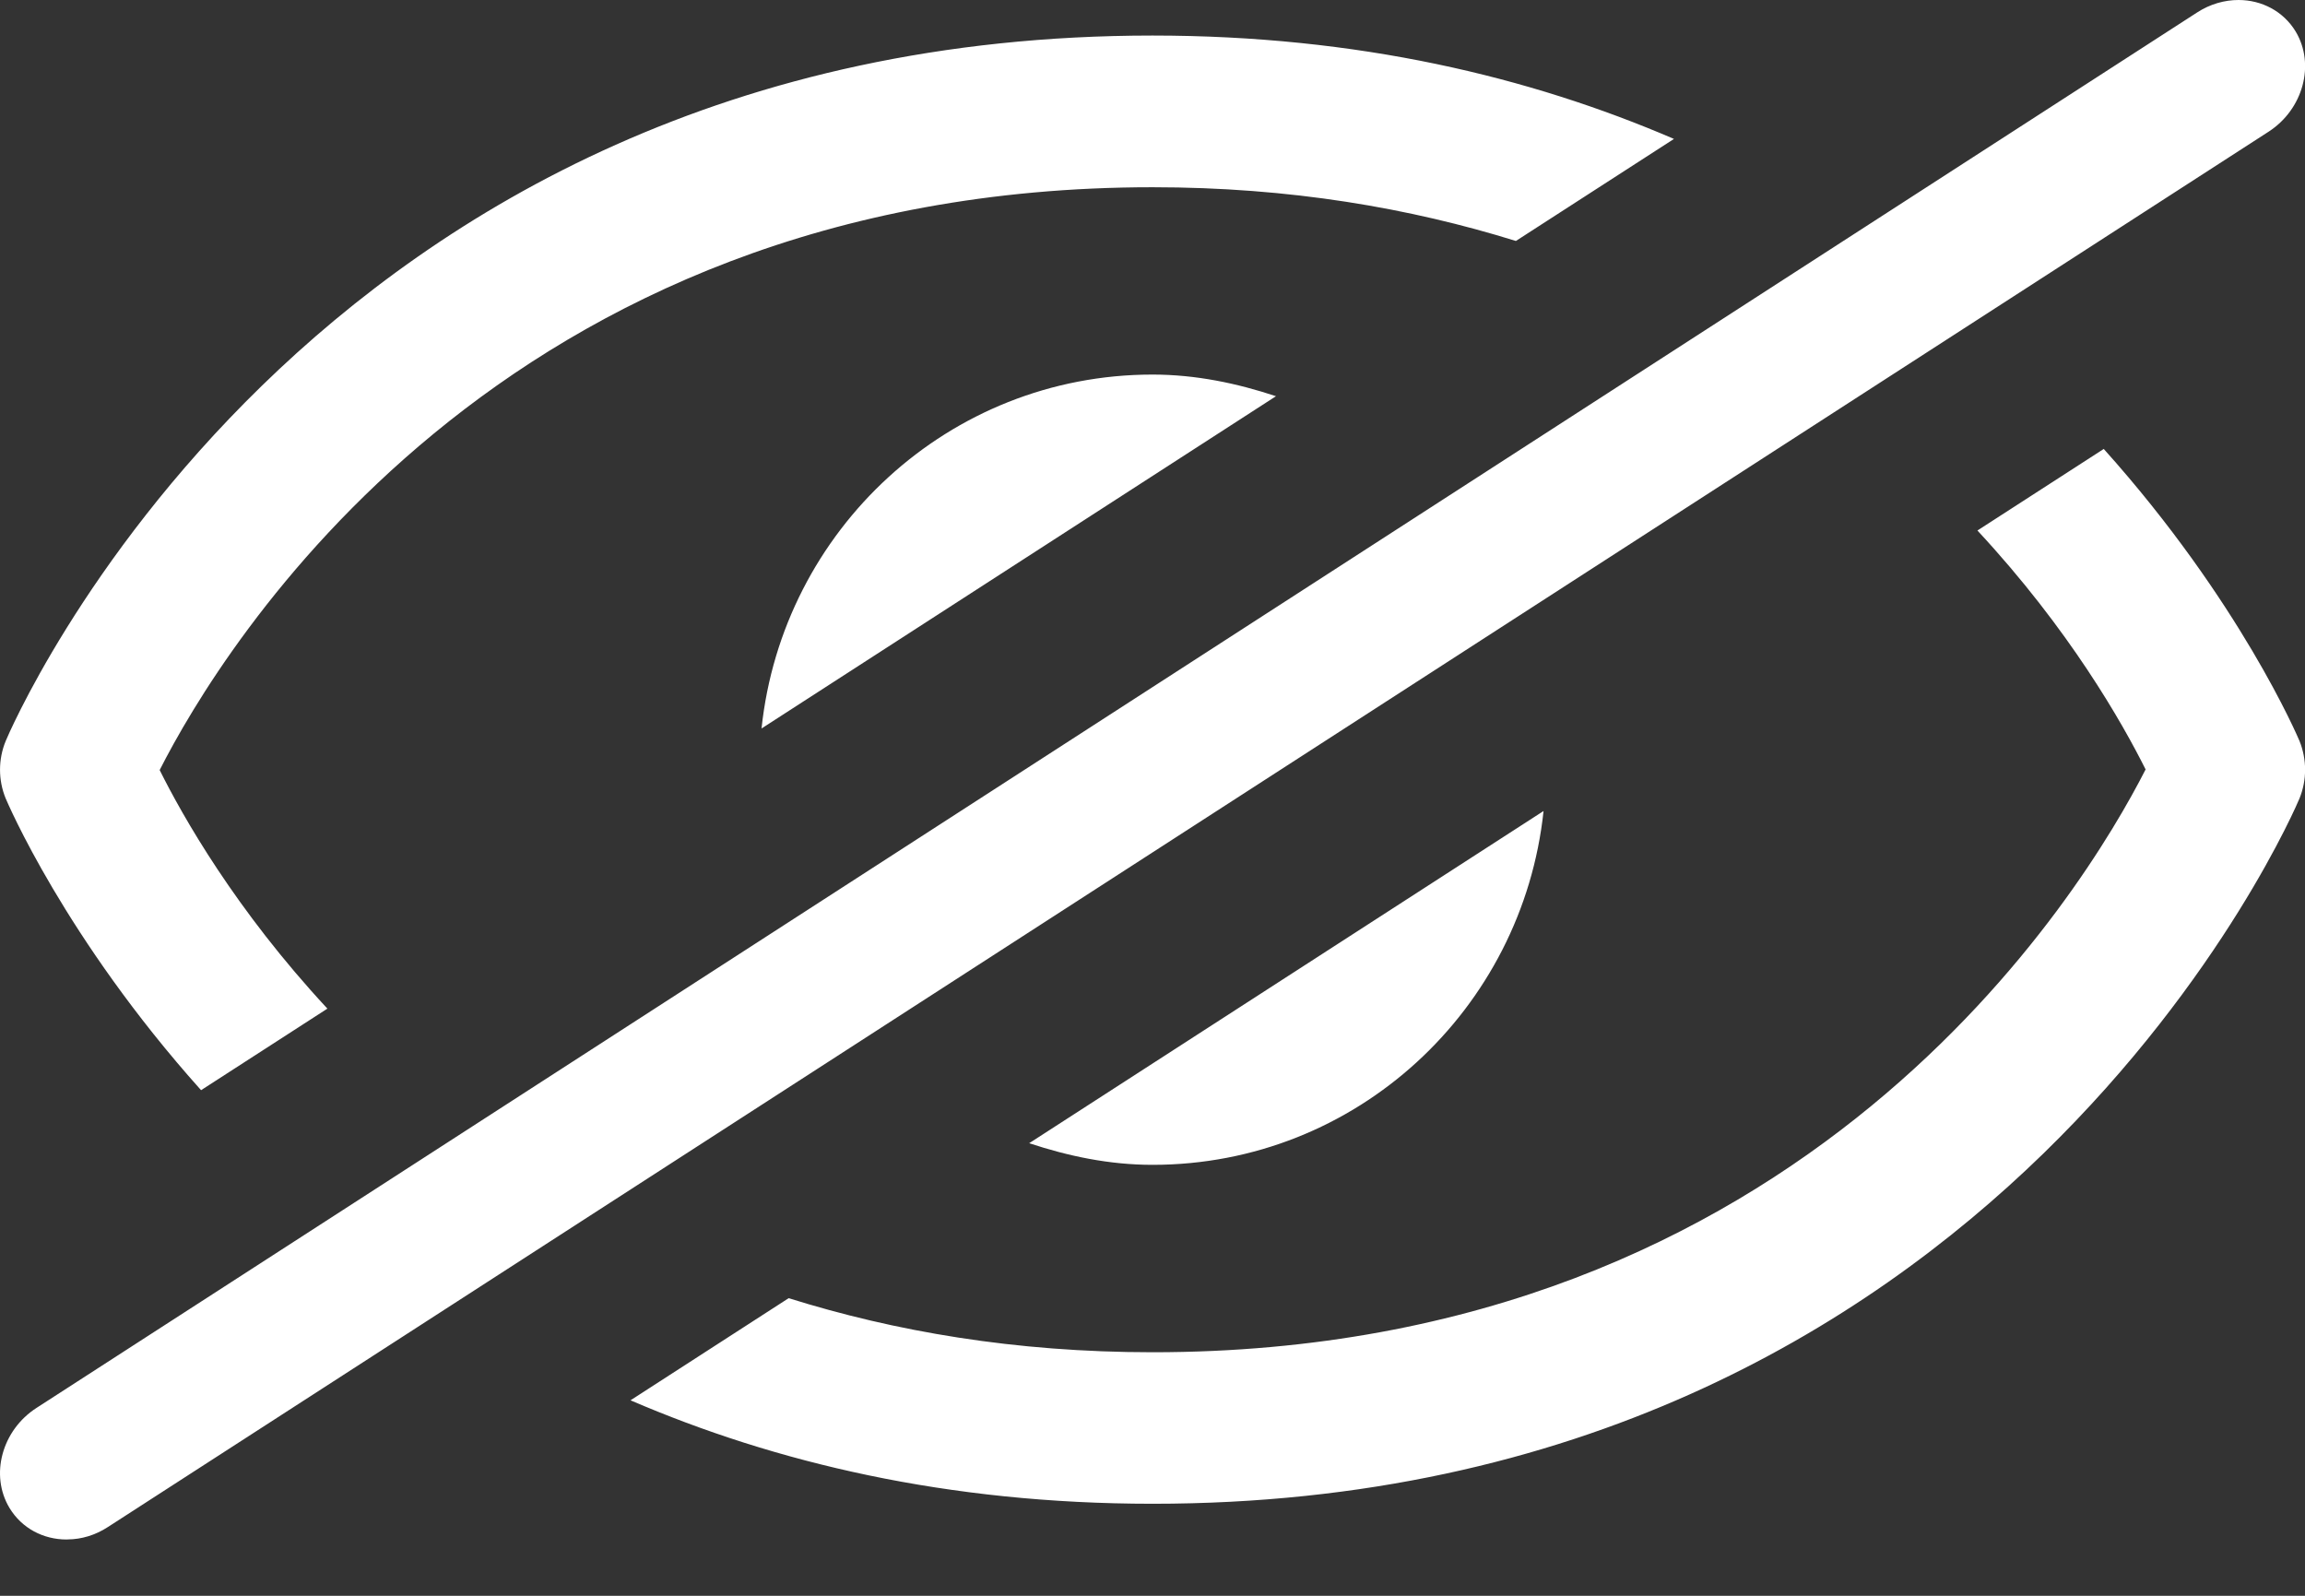 <?xml version="1.0" encoding="UTF-8"?>
<svg width="26px" height="18px" viewBox="0 0 26 18" version="1.1" xmlns="http://www.w3.org/2000/svg" xmlns:xlink="http://www.w3.org/1999/xlink">
    <rect x="0" y="0" width="26" height="18" fill="#333333" stroke="none"/>
    <!-- Generator: sketchtool 49.2 (51160) - http://www.bohemiancoding.com/sketch -->
    <title>Hide Thumbnail</title>
    <desc>Created with sketchtool.</desc>
    <defs></defs>
    <g id="Stlyes" stroke="none" stroke-width="1" fill="none" fill-rule="evenodd">
        <g id="Styles_Desktop-01" transform="translate(-532, -842)" fill="#FFFFFF">
            <g id="Video-Controls" transform="translate(100, 693)">
                <g id="Hide-/-Inactive" transform="translate(420, 133)">
                    <path d="M37.938,24.358 C38.022,24.566 38.022,24.799 37.938,25.006 C37.905,25.086 34.572,32.962 25.001,32.962 C22.684,32.962 20.74,32.496 19.112,31.795 L20.896,30.643 C22.088,31.016 23.444,31.253 25.001,31.253 C32.374,31.253 35.509,26.038 36.202,24.679 C35.941,24.157 35.343,23.1 34.305,21.984 L35.73,21.064 C37.27,22.781 37.923,24.323 37.938,24.358 Z M29.411,25.148 C29.174,27.385 27.3,29.139 25.001,29.139 C24.512,29.139 24.05,29.041 23.609,28.895 L29.411,25.148 Z M37.895,16.356 C38.117,16.727 37.979,17.233 37.59,17.485 L13.216,33.225 C13.075,33.317 12.917,33.363 12.767,33.364 C12.76,33.365 12.755,33.365 12.75,33.365 C12.492,33.365 12.247,33.241 12.107,33.009 C11.884,32.638 12.021,32.132 12.413,31.88 L36.784,16.14 C36.931,16.045 37.093,16 37.25,16 C37.51,16 37.755,16.125 37.895,16.356 Z M20.59,24.217 C20.826,21.98 22.702,20.225 25,20.225 C25.489,20.225 25.952,20.323 26.393,20.469 L20.59,24.217 Z M14.268,28.297 C12.731,26.581 12.079,25.041 12.064,25.006 C11.979,24.799 11.979,24.566 12.064,24.359 C12.097,24.278 15.429,16.401 25,16.401 C27.315,16.401 29.256,16.867 30.882,17.567 L29.099,18.718 C27.908,18.348 26.554,18.112 25,18.112 C17.628,18.113 14.492,23.326 13.801,24.686 C14.06,25.206 14.656,26.261 15.693,27.377 L14.268,28.297 Z" id="icon-hide"></path>
                </g>
            </g>
        </g>
    </g>
</svg>
